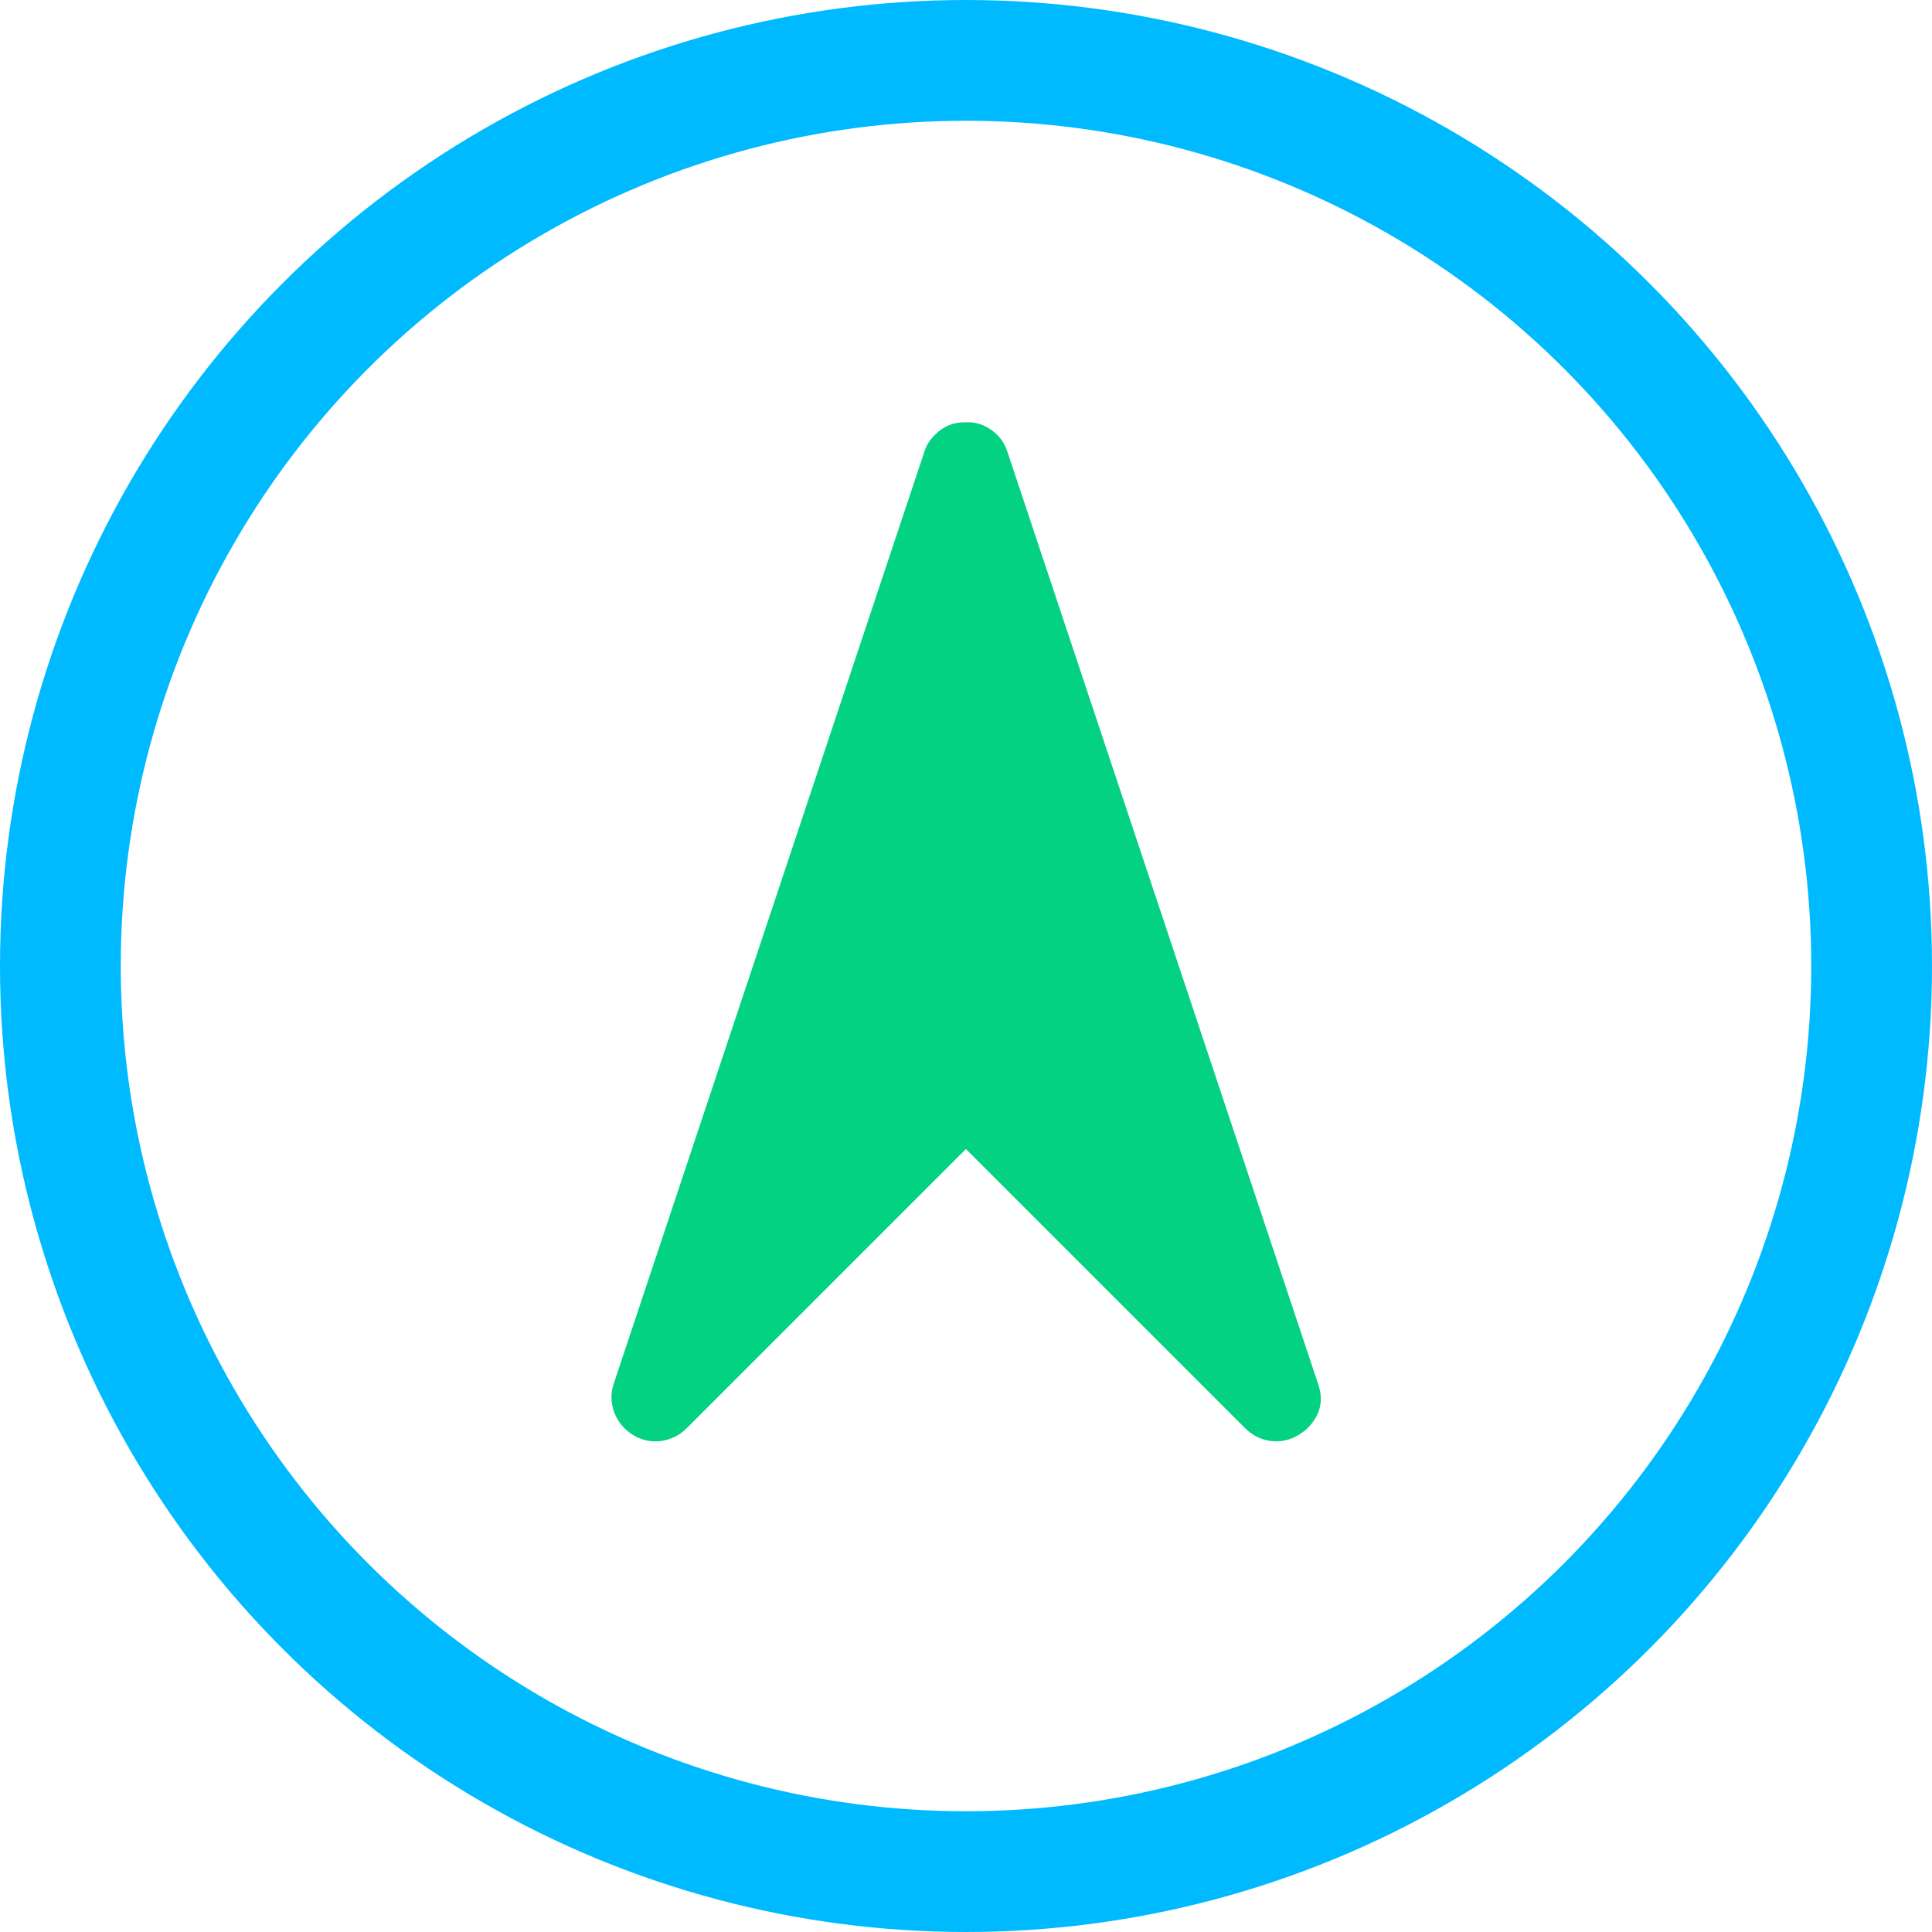 <?xml version="1.0" encoding="UTF-8"?>
<svg width="32px" height="32px" viewBox="0 0 32 32" version="1.1" xmlns="http://www.w3.org/2000/svg" xmlns:xlink="http://www.w3.org/1999/xlink">
    <!-- Generator: Sketch 63.1 (92452) - https://sketch.com -->
    <title>图标库/双色32x32/风向</title>
    <desc>Created with Sketch.</desc>
    <g id="主页" stroke="none" stroke-width="1" fill="none" fill-rule="evenodd">
        <g id="灾害点抢险" transform="translate(-373, -253)">
            <g id="左右数据表" transform="translate(40, 177)">
                <g id="左侧">
                    <g id="数据模块库/天气预报3" transform="translate(4, 76)">
                        <g id="风力风向">
                            <g transform="translate(317, 0)">
                                <g id="图标库/双色32/风向" transform="translate(12, 0)">
                                    <g id="风向">
                                        <circle id="椭圆形" stroke="#00BAFF" stroke-width="2" cx="16" cy="16" r="15"></circle>
                                        <path d="M23.916,11.06 L16.644,25.603 C16.516,25.869 16.3,25.999 15.996,25.999 C15.958,25.999 15.9,25.991 15.826,25.975 C15.66,25.937 15.524,25.851 15.422,25.719 C15.32,25.589 15.27,25.437 15.27,25.269 L15.27,18.728 L8.727,18.728 C8.561,18.728 8.413,18.678 8.277,18.576 C8.147,18.474 8.059,18.34 8.021,18.172 C7.983,18.006 7.997,17.848 8.067,17.694 C8.137,17.544 8.243,17.428 8.397,17.352 L22.94,10.08 C23.038,10.026 23.148,10 23.27,10 C23.476,10 23.644,10.072 23.78,10.216 C23.894,10.32 23.964,10.452 23.99,10.608 C24.016,10.768 23.992,10.916 23.916,11.06 Z" id="路径" fill="#02D281" fill-rule="nonzero" transform="translate(16, 18) rotate(-45) translate(-16, -18) "></path>
                                    </g>
                                </g>
                            </g>
                        </g>
                    </g>
                </g>
            </g>
        </g>
    </g>
</svg>